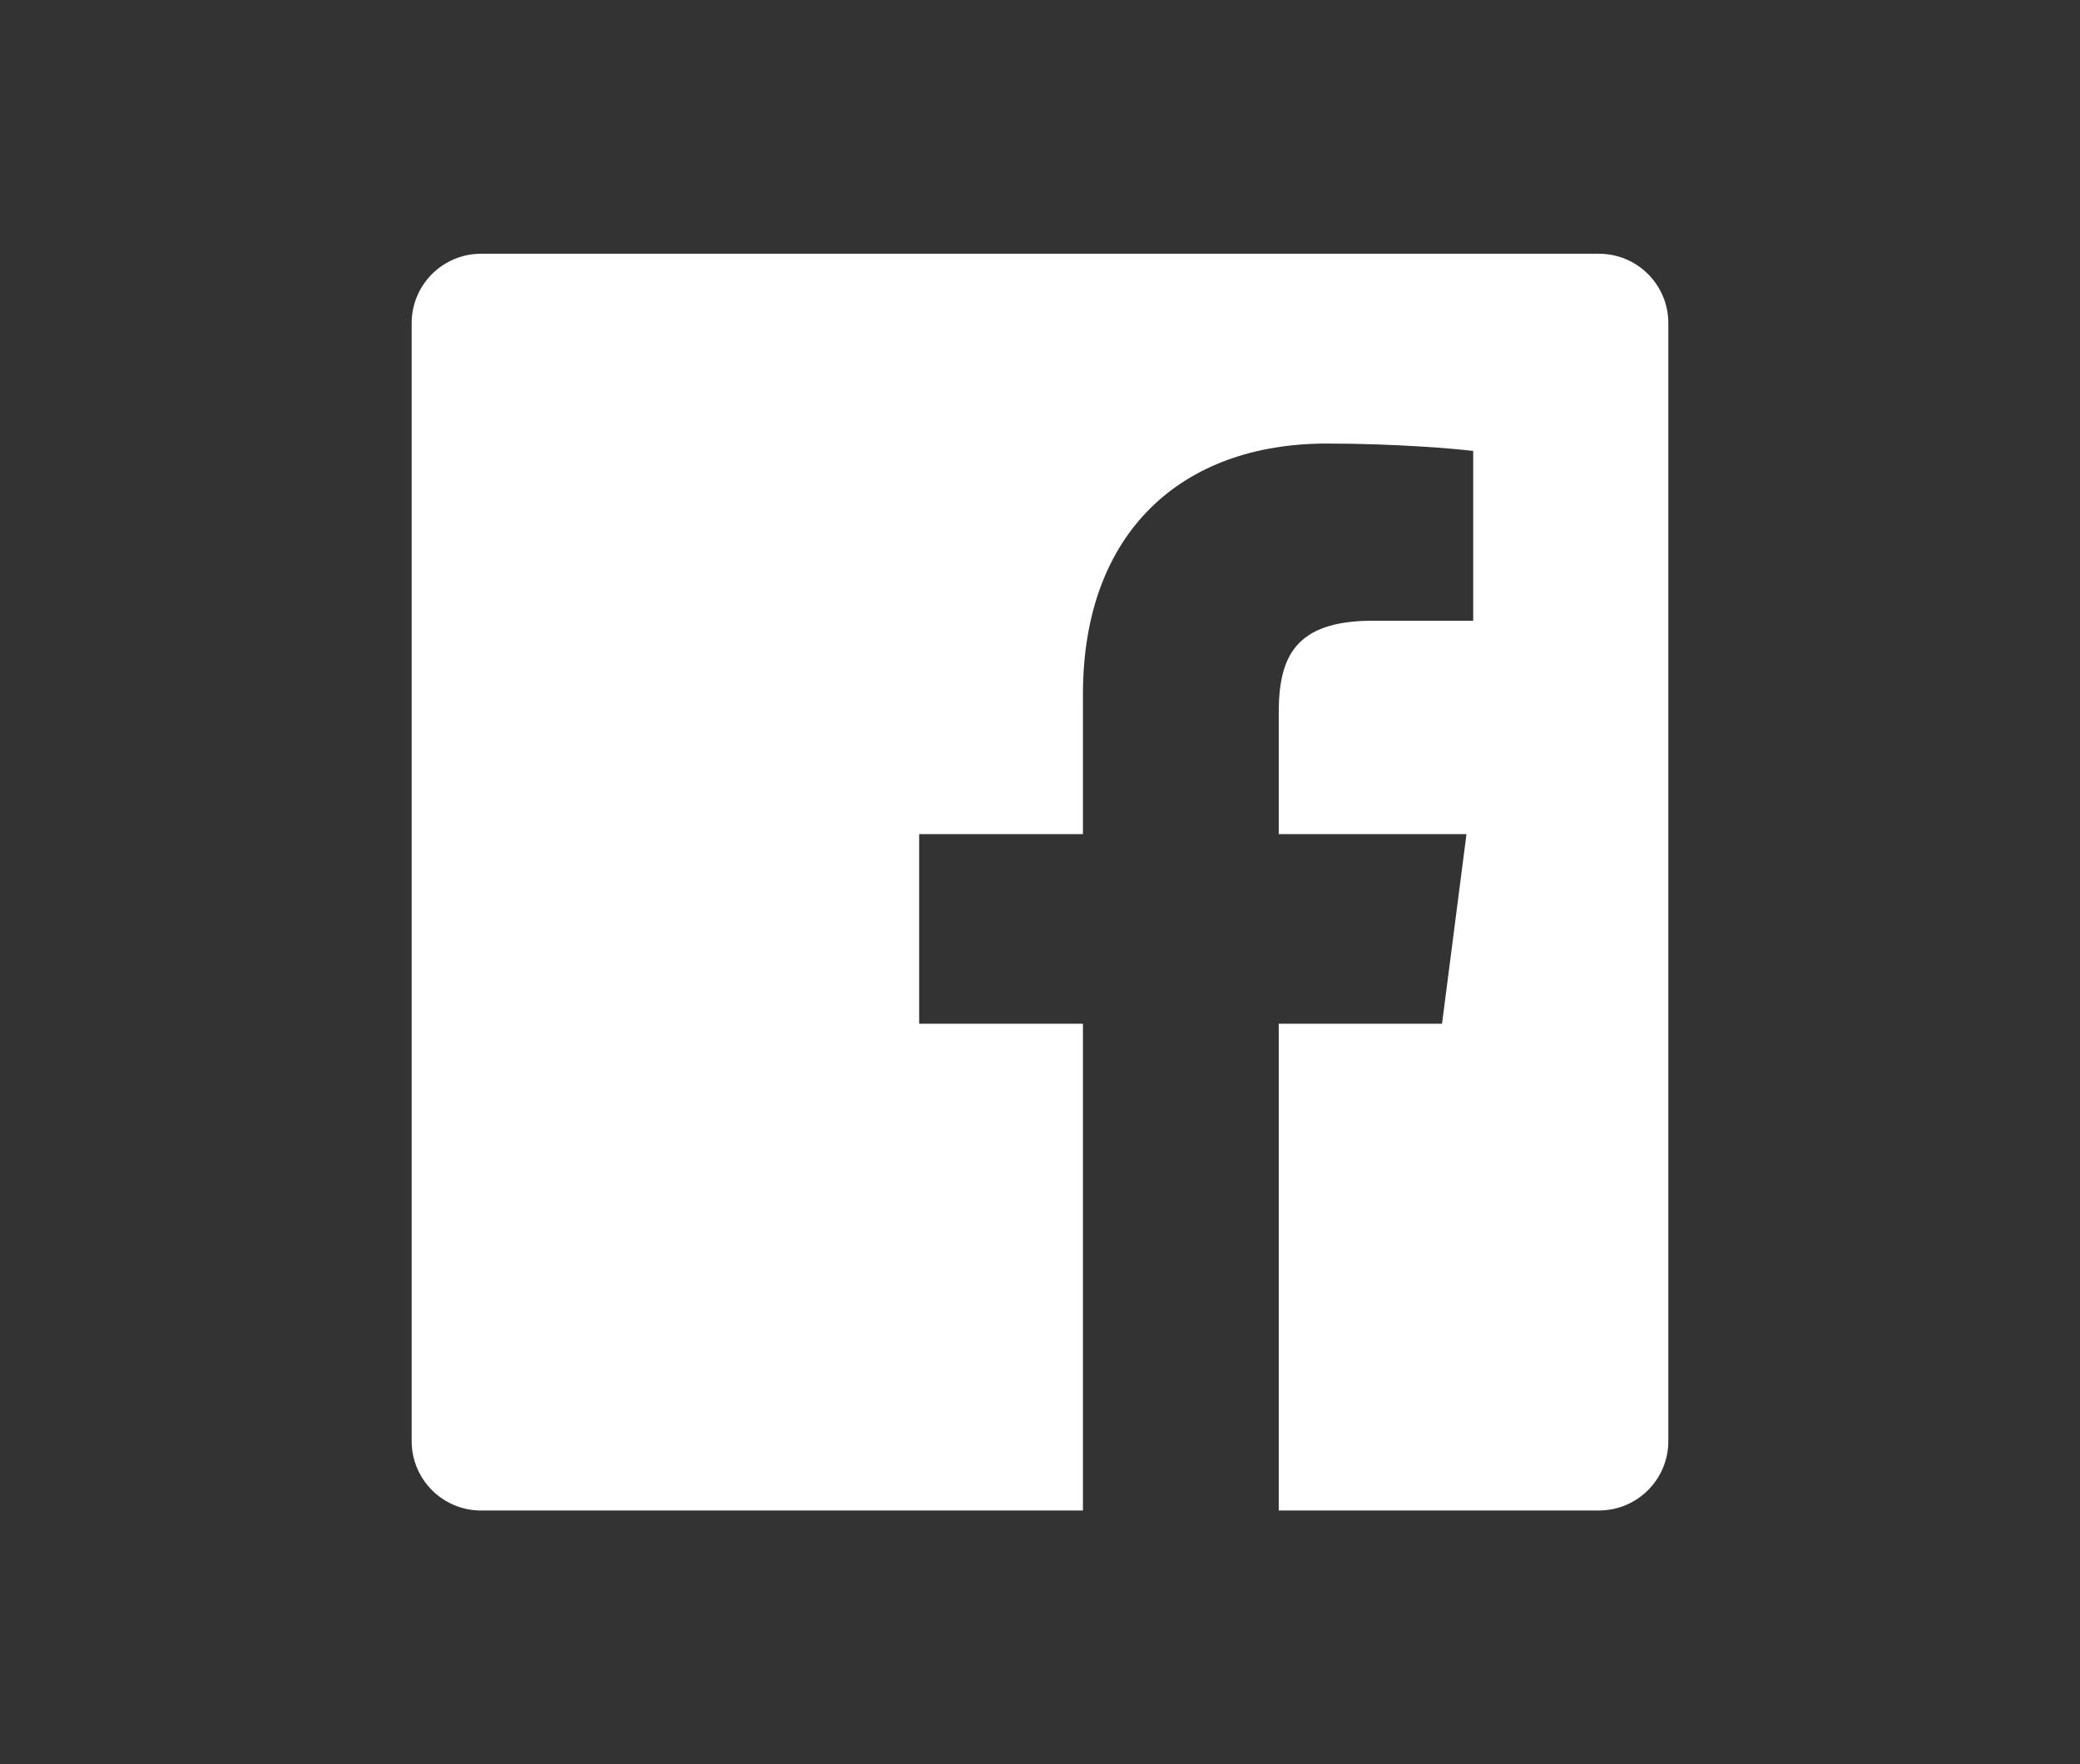 <?xml version="1.0" encoding="utf-8"?>
<!-- Generator: Adobe Illustrator 15.1.0, SVG Export Plug-In . SVG Version: 6.00 Build 0)  -->
<!DOCTYPE svg PUBLIC "-//W3C//DTD SVG 1.1//EN" "http://www.w3.org/Graphics/SVG/1.1/DTD/svg11.dtd">
<svg version="1.1" id="Layer_1" xmlns="http://www.w3.org/2000/svg" xmlns:xlink="http://www.w3.org/1999/xlink" x="0px" y="0px"
	 width="80.611px" height="68.367px" viewBox="0 0 80.611 68.367" enable-background="new 0 0 80.611 68.367" xml:space="preserve">
<rect x="0" y="0" width="80.611" height="68.367" fill="#333333" stroke="none"/>
<g>
	<g>
		<defs>
			<rect id="SVGID_1_" x="15.954" y="9.833" width="48.703" height="48.702"/>
		</defs>
		<clipPath id="SVGID_2_">
			<use xlink:href="#SVGID_1_"  overflow="visible"/>
		</clipPath>
		<path clip-path="url(#SVGID_2_)" fill="#FFFFFF" d="M61.969,9.833H18.646c-1.488,0-2.692,1.204-2.692,2.692v43.318
			c0,1.488,1.204,2.692,2.692,2.692H41.97V39.672h-6.348v-7.348h6.348v-5.42c0-6.292,3.84-9.716,9.447-9.716
			c2.688,0,5.009,0.202,5.677,0.288v6.578h-3.896c-3.052,0-3.64,1.45-3.64,3.58v4.69h7.276l-0.948,7.348h-6.328v18.862h12.411
			c1.484,0,2.688-1.204,2.688-2.692V12.524C64.657,11.037,63.453,9.833,61.969,9.833"/>
	</g>
</g>
</svg>
